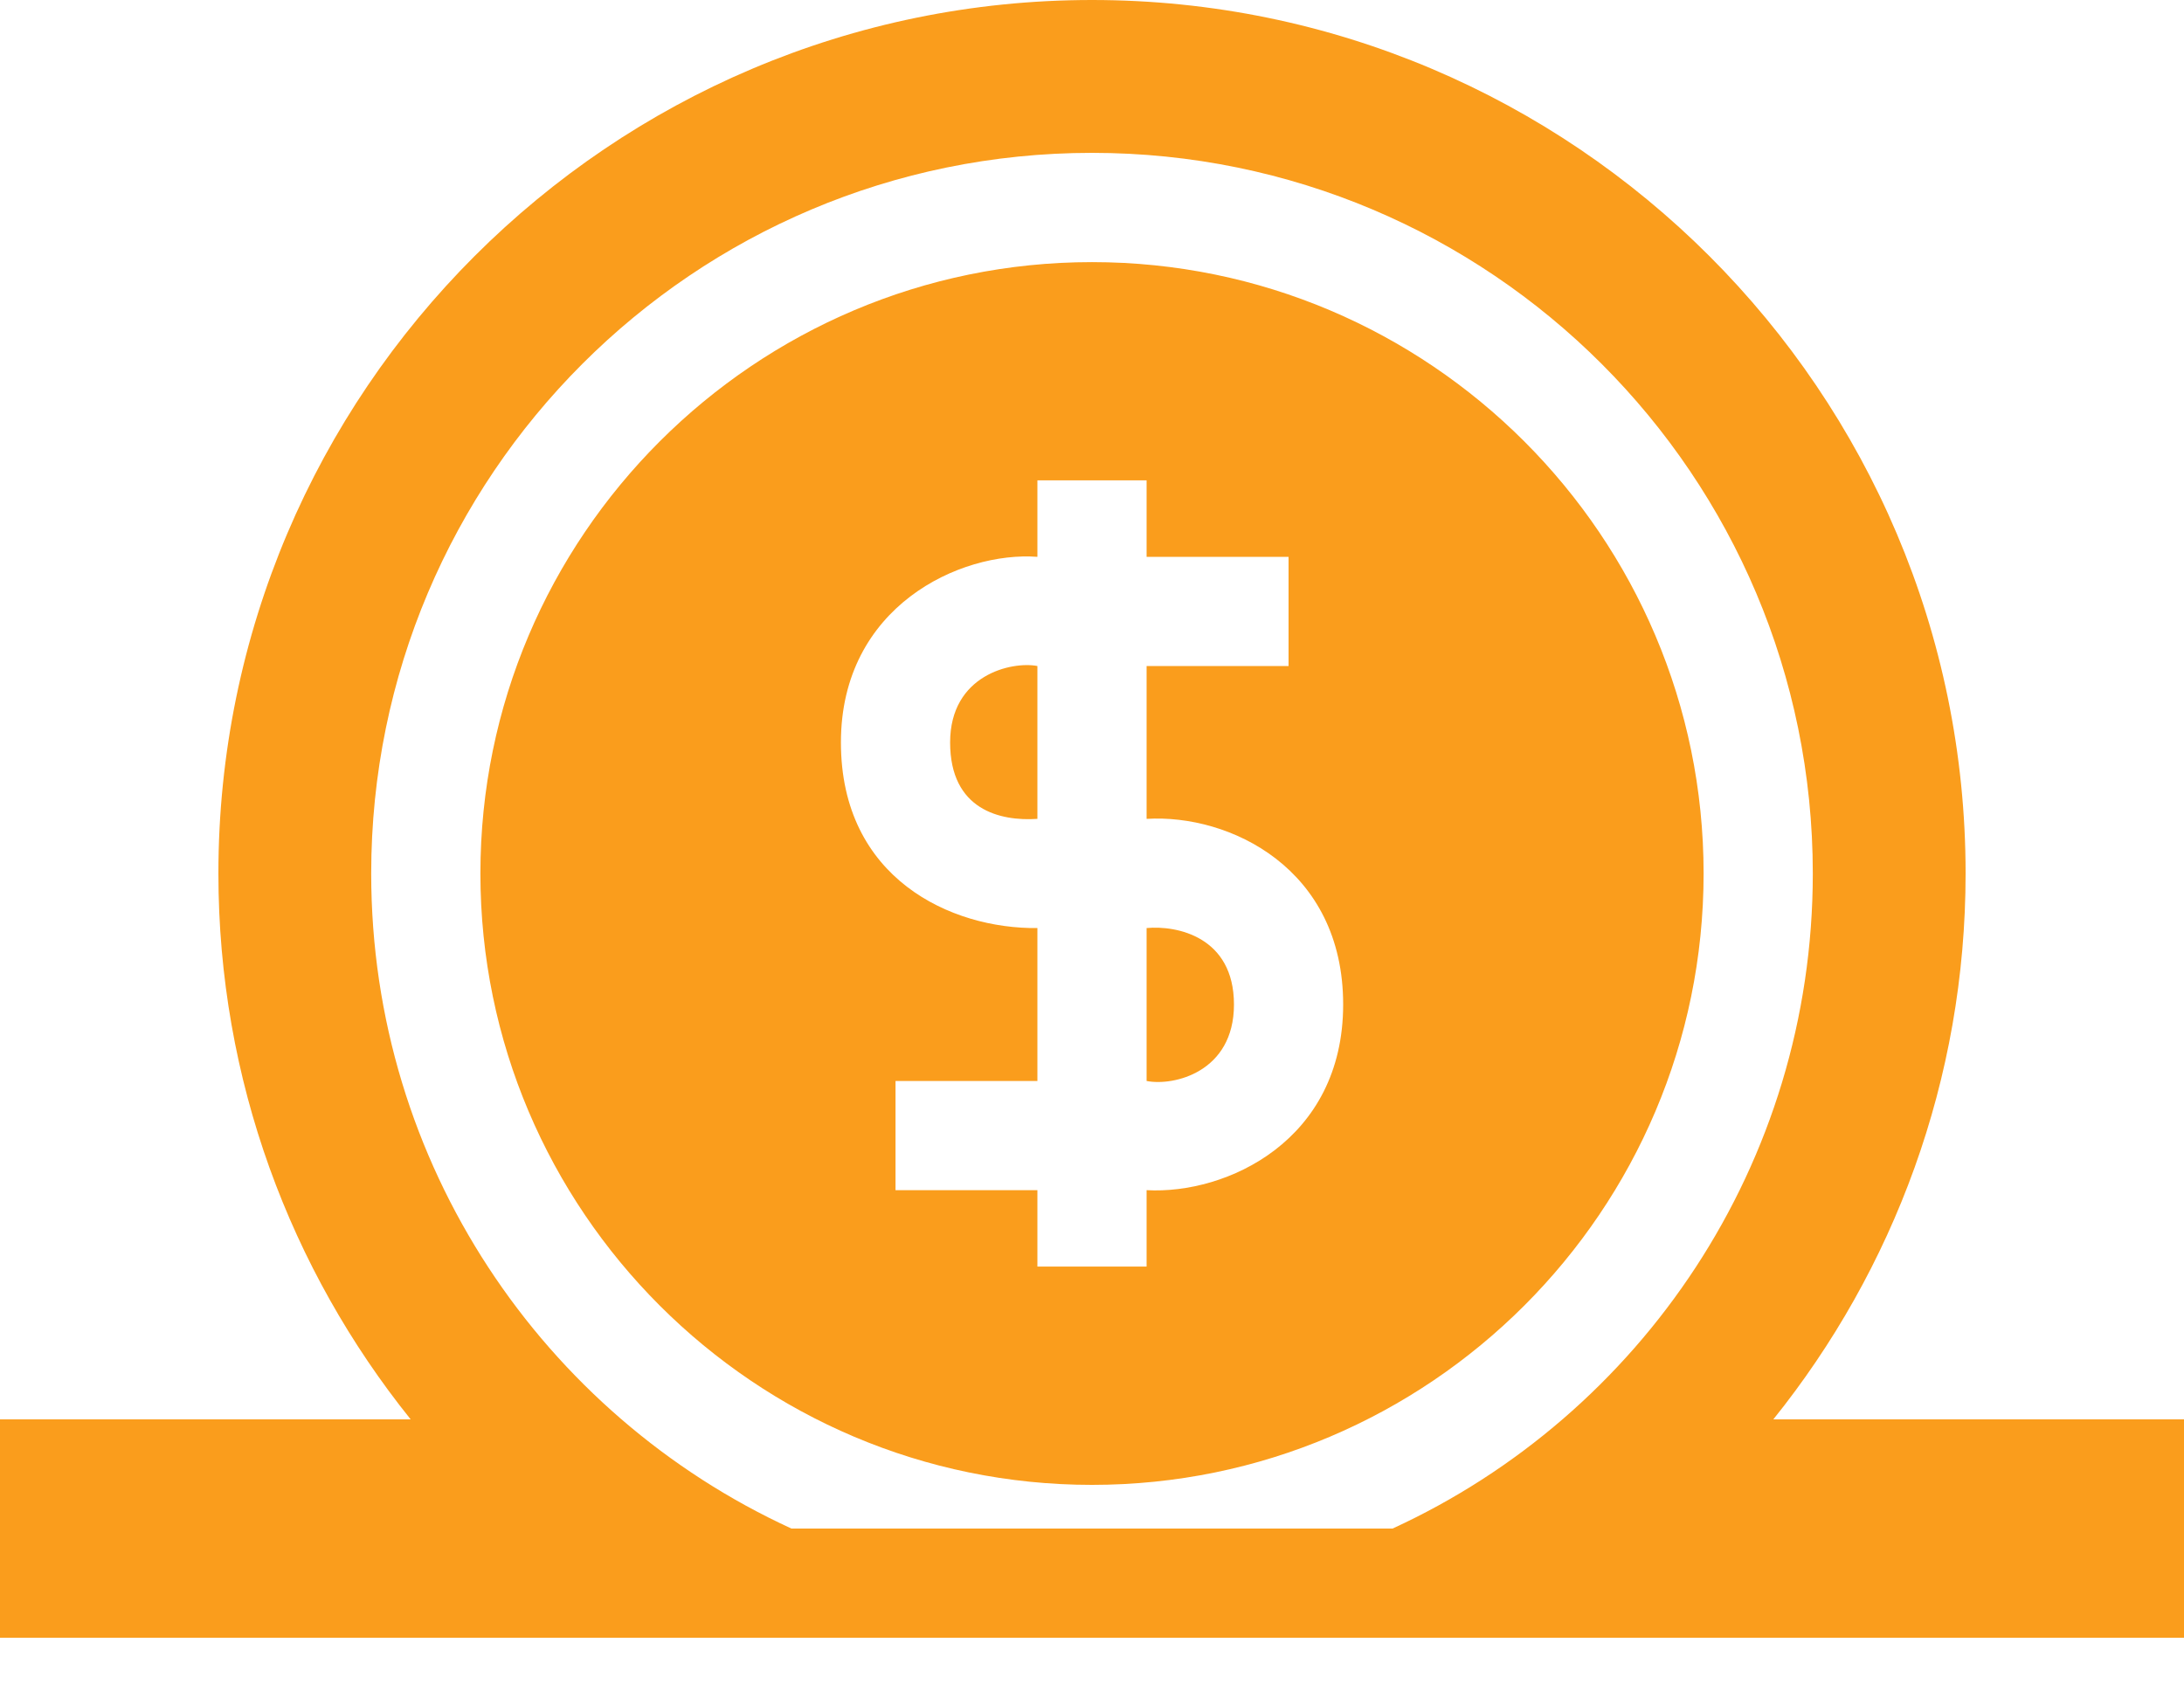<svg width="27" height="21" viewBox="0 0 27 21" fill="none" xmlns="http://www.w3.org/2000/svg">
<path d="M13.5 3.241C9.332 3.241 5.939 6.632 5.939 10.8C5.939 14.969 9.332 18.36 13.5 18.36C17.669 18.36 21.061 14.969 21.061 10.8C21.061 6.632 17.669 3.241 13.5 3.241ZM14.175 14.716V15.661H12.825V14.716H11.071V13.366H12.825V11.475C11.762 11.488 10.396 10.864 10.396 9.18C10.396 7.496 11.875 6.815 12.825 6.885V5.939H14.175V6.885H15.93V8.235H14.175V10.125C15.201 10.063 16.605 10.737 16.605 12.42C16.605 14.104 15.163 14.771 14.175 14.716ZM12.825 8.235V10.125C12.368 10.156 11.746 10.016 11.746 9.18C11.746 8.344 12.507 8.174 12.825 8.235V8.235ZM15.255 12.421C15.255 13.256 14.51 13.432 14.175 13.366V11.475C14.552 11.44 15.255 11.585 15.255 12.42V12.421ZM21.923 17.55C23.409 15.7 24.3 13.352 24.3 10.8C24.3 4.845 19.455 0 13.5 0C7.545 0 2.7 4.845 2.7 10.8C2.7 13.352 3.591 15.7 5.077 17.55H0V20.25H27V17.55H21.923ZM17.215 18.9H9.784C6.718 17.492 4.589 14.394 4.589 10.8C4.589 5.88 8.578 1.89 13.5 1.89C18.422 1.89 22.411 5.88 22.411 10.8C22.411 14.395 20.282 17.492 17.216 18.9H17.215Z" fill="#FA9D1C"/>
</svg>
